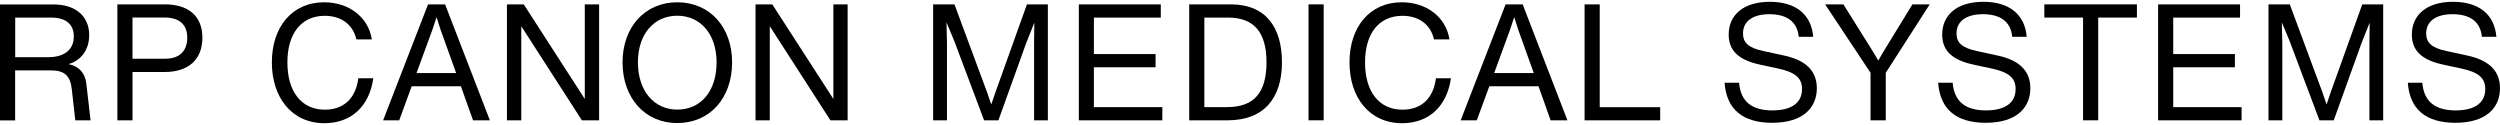 <svg
        xmlns="http://www.w3.org/2000/svg"
        width="400"
        height="20"
        viewBox="0 0 310.539 15.08"
        version="1.1"
        id="svg44"
        style="fill:none">
    <path
            d="m 9.17,4.31 c 0,-1.52 -0.99,-2.35 -2.81,-2.35 H 1.89 v 4.92 h 4.14 c 1.97,-0.01 3.14,-0.94 3.14,-2.57 z m 2.08,10.41 h -1.9 l -0.43,-3.84 c -0.18,-1.7 -0.91,-2.36 -2.59,-2.36 H 1.88 v 6.21 H 0 v -14.4 h 6.67 c 2.75,0 4.41,1.49 4.41,3.81 0,1.86 -1.05,3.17 -2.57,3.6 1.25,0.24 2.06,1.07 2.21,2.41 z"
            id="path2"
            style="fill:#000000"/>
    <path
            d="m 23.26,4.46 c 0,-1.72 -1.07,-2.51 -2.85,-2.51 h -3.95 v 5.12 h 4.04 c 1.73,0.01 2.76,-0.9 2.76,-2.61 z m 1.88,-0.01 c 0,2.85 -1.88,4.27 -4.67,4.27 h -4.01 v 6 h -1.88 v -14.4 h 5.93 c 2.79,0 4.63,1.37 4.63,4.13 z"
            id="path4"
            style="fill:#000000"/>
    <path
            d="m 33.769,7.52 c 0,-4.41 2.53,-7.46 6.49,-7.46 3.02,0 5.48,1.78 5.93,4.61 h -1.92 c -0.44,-1.9 -1.94,-2.93 -3.92,-2.93 -2.91,0 -4.65,2.18 -4.65,5.79 0,3.6 1.72,5.87 4.65,5.87 2.27,0 3.82,-1.31 4.16,-3.9 h 1.86 c -0.49,3.46 -2.71,5.58 -6.08,5.58 -4.05,-0.01 -6.52,-3.19 -6.52,-7.56 z"
            id="path6"
            style="fill:#000000"/>
    <path
            d="m 56.659,8.85 -1.96,-5.46 -0.47,-1.49 -0.49,1.49 -2,5.46 z m 0.59,1.64 h -6.11 l -1.55,4.23 h -2 l 5.58,-14.4 h 2.12 l 5.56,14.4 h -2.09 z"
            id="path8"
            style="fill:#000000"/>
    <path
            d="m 74.419,0.32 v 14.4 h -2.14 l -7.53,-11.69 v 11.69 h -1.78 v -14.4 h 2.09 l 7.58,11.75 v -11.75 z"
            id="path10"
            style="fill:#000000"/>
    <path
            d="m 89.01,7.52 c 0,-3.54 -2.03,-5.79 -4.88,-5.79 -2.87,0 -4.89,2.24 -4.89,5.79 0,3.58 2.03,5.87 4.89,5.87 2.9,0 4.88,-2.25 4.88,-5.87 z m -11.68,0 c 0,-4.37 2.77,-7.46 6.8,-7.46 4.04,0 6.81,3.09 6.81,7.46 0,4.45 -2.77,7.54 -6.81,7.54 -4.03,0.01 -6.8,-3.13 -6.8,-7.54 z"
            id="path12"
            style="fill:#000000"/>
    <path
            d="m 105.289,0.32 v 14.4 h -2.14 l -7.53,-11.69 v 11.69 h -1.77 v -14.4 h 2.08 l 7.59,11.75 v -11.75 z"
            id="path14"
            style="fill:#000000"/>
    <path
            d="m 130.16,0.32 v 14.4 h -1.71 v -9.54 l 0.03,-2.59 -1.02,2.56 -3.44,9.57 h -1.78 l -3.72,-9.89 -0.95,-2.27 0.06,2.62 v 9.54 h -1.72 v -14.4 h 2.65 l 4.08,11 0.49,1.44 0.49,-1.44 3.94,-11 z"
            id="path16"
            style="fill:#000000"/>
    <path
            d="m 144.379,13.08 v 1.64 h -10.37 v -14.4 h 10.18 v 1.64 h -8.31 v 4.53 h 7.66 v 1.64 h -7.66 v 4.95 z"
            id="path18"
            style="fill:#000000"/>
    <path
            d="m 157.319,7.52 c 0,-3.82 -1.62,-5.56 -4.79,-5.56 h -2.93 v 11.12 h 2.83 c 3.36,0 4.89,-1.82 4.89,-5.56 z m 1.92,0 c 0,4.35 -2.16,7.2 -6.73,7.2 h -4.79 v -14.4 h 5.2 c 4.24,0 6.32,2.77 6.32,7.2 z"
            id="path20"
            style="fill:#000000"/>
    <path
            d="m 164.42,0.32 h -1.88 v 14.4 h 1.88 z"
            id="path22"
            style="fill:#000000"/>
    <path
            d="m 167.629,7.52 c 0,-4.41 2.53,-7.46 6.49,-7.46 3.02,0 5.48,1.78 5.93,4.61 h -1.92 c -0.44,-1.9 -1.94,-2.93 -3.92,-2.93 -2.91,0 -4.65,2.18 -4.65,5.79 0,3.6 1.72,5.87 4.65,5.87 2.27,0 3.82,-1.31 4.16,-3.9 h 1.86 c -0.49,3.46 -2.71,5.58 -6.08,5.58 -4.05,-0.01 -6.52,-3.19 -6.52,-7.56 z"
            id="path24"
            style="fill:#000000"/>
    <path
            d="m 190.519,8.85 -1.96,-5.46 -0.47,-1.49 -0.49,1.49 -2,5.46 z m 0.59,1.64 h -6.11 l -1.56,4.23 h -2 l 5.58,-14.4 h 2.12 l 5.56,14.4 h -2.09 z"
            id="path26"
            style="fill:#000000"/>
    <path
            d="m 206.22,13.08 v 1.64 h -9.39 v -14.4 h 1.88 v 12.77 h 7.51 z"
            id="path28"
            style="fill:#000000"/>
    <path
            d="m 214.219,10.05 h 1.8 c 0.2,2.41 1.66,3.44 4.14,3.44 2.47,0 3.68,-1.01 3.68,-2.65 0,-1.36 -0.81,-2.1 -3.05,-2.57 l -2.02,-0.43 c -2.35,-0.49 -4.04,-1.46 -4.04,-3.76 0,-2.42 1.8,-4.08 5.12,-4.08 3.2,0 5.15,1.56 5.38,4.35 h -1.8 c -0.17,-1.84 -1.43,-2.81 -3.64,-2.81 -2.06,0 -3.28,0.87 -3.28,2.39 0,1.16 0.71,1.8 2.51,2.18 l 2.53,0.55 c 2.67,0.56 4.13,1.84 4.13,4.08 0,2.3 -1.58,4.29 -5.56,4.29 -3.61,-0.01 -5.66,-1.64 -5.9,-4.98 z"
            id="path30"
            style="fill:#000000"/>
    <path
            d="m 239.7,0.32 -5.46,8.5 v 5.9 h -1.89 v -5.9 l -5.64,-8.5 h 2.27 l 3.7,5.91 0.63,1.07 0.62,-1.07 3.62,-5.91 z"
            id="path32"
            style="fill:#000000"/>
    <path
            d="m 240.75,10.05 h 1.8 c 0.2,2.41 1.66,3.44 4.14,3.44 2.47,0 3.68,-1.01 3.68,-2.65 0,-1.36 -0.81,-2.1 -3.05,-2.57 l -2.03,-0.43 c -2.35,-0.49 -4.04,-1.46 -4.04,-3.76 0,-2.42 1.8,-4.08 5.12,-4.08 3.2,0 5.15,1.56 5.38,4.35 h -1.8 c -0.17,-1.84 -1.43,-2.81 -3.64,-2.81 -2.06,0 -3.28,0.87 -3.28,2.39 0,1.16 0.71,1.8 2.51,2.18 l 2.53,0.55 c 2.67,0.56 4.13,1.84 4.13,4.08 0,2.3 -1.58,4.29 -5.56,4.29 -3.6,-0.01 -5.65,-1.64 -5.89,-4.98 z"
            id="path34"
            style="fill:#000000"/>
    <path
            d="m 265.439,1.96 h -4.81 v 12.76 h -1.88 v -12.76 h -4.81 v -1.64 h 11.5 z"
            id="path36"
            style="fill:#000000"/>
    <path
            d="m 278.439,13.08 v 1.64 h -10.37 v -14.4 h 10.18 v 1.64 h -8.3 v 4.53 h 7.66 v 1.64 h -7.66 v 4.95 z"
            id="path38"
            style="fill:#000000"/>
    <path
            d="m 296.029,0.32 v 14.4 h -1.71 v -9.54 l 0.03,-2.59 -1.02,2.56 -3.44,9.57 h -1.78 l -3.72,-9.89 -0.95,-2.27 0.06,2.62 v 9.54 h -1.72 v -14.4 h 2.65 l 4.08,11 0.49,1.44 0.48,-1.44 3.95,-11 z"
            id="path40"
            style="fill:#000000"/>
    <path
            d="m 299.089,10.05 h 1.8 c 0.2,2.41 1.66,3.44 4.14,3.44 2.47,0 3.68,-1.01 3.68,-2.65 0,-1.36 -0.81,-2.1 -3.05,-2.57 l -2.03,-0.43 c -2.35,-0.49 -4.04,-1.46 -4.04,-3.76 0,-2.42 1.8,-4.08 5.12,-4.08 3.2,0 5.15,1.56 5.38,4.35 h -1.8 c -0.17,-1.84 -1.43,-2.81 -3.64,-2.81 -2.06,0 -3.28,0.87 -3.28,2.39 0,1.16 0.71,1.8 2.51,2.18 l 2.53,0.55 c 2.67,0.56 4.13,1.84 4.13,4.08 0,2.3 -1.58,4.29 -5.56,4.29 -3.61,-0.01 -5.65,-1.64 -5.89,-4.98 z"
            id="path42"
            style="fill:#000000"/>
</svg>
